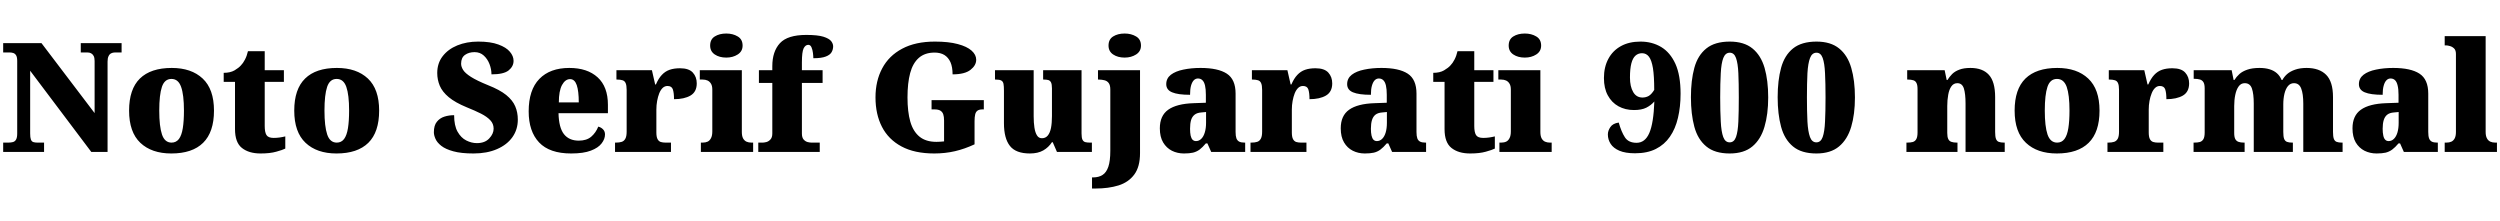 <svg xmlns="http://www.w3.org/2000/svg" xmlns:xlink="http://www.w3.org/1999/xlink" width="393.72" height="34.728"><path fill="black" d="M6.94 23.93L0.50 23.93L0.50 22.46L1.30 22.46Q1.73 22.46 2.05 22.37Q2.38 22.27 2.54 21.96Q2.71 21.65 2.71 21.02L2.71 21.02L2.71 9.60Q2.71 9 2.54 8.72Q2.38 8.45 2.10 8.35Q1.82 8.26 1.51 8.26L1.51 8.26L0.50 8.26L0.50 6.79L6.53 6.79L14.90 17.81L14.90 9.60Q14.90 9.10 14.75 8.81Q14.59 8.52 14.34 8.39Q14.09 8.26 13.75 8.26L13.75 8.26L12.72 8.26L12.72 6.79L19.15 6.79L19.15 8.26L18.12 8.26Q17.76 8.26 17.50 8.40Q17.23 8.54 17.09 8.86Q16.94 9.17 16.94 9.70L16.94 9.70L16.94 23.93L14.38 23.93L4.75 11.14L4.75 21.02Q4.75 21.65 4.86 21.96Q4.97 22.27 5.23 22.37Q5.50 22.46 5.90 22.46L5.90 22.46L6.94 22.46L6.94 23.93ZM26.98 24.17L26.98 24.17Q23.88 24.17 22.10 22.49Q20.33 20.81 20.33 17.42L20.33 17.42Q20.33 14.04 22.03 12.37Q23.74 10.70 27.05 10.70L27.05 10.70Q30.14 10.70 31.92 12.37Q33.70 14.04 33.70 17.42L33.70 17.42Q33.70 20.81 31.99 22.49Q30.29 24.17 26.98 24.17ZM27.02 22.46L27.02 22.46Q27.74 22.46 28.18 21.89Q28.61 21.31 28.79 20.18Q28.97 19.06 28.97 17.42L28.97 17.42Q28.97 14.93 28.52 13.68Q28.08 12.43 27 12.43L27 12.43Q25.92 12.43 25.50 13.68Q25.08 14.93 25.08 17.42L25.08 17.42Q25.08 19.90 25.51 21.18Q25.94 22.46 27.02 22.46ZM41.04 24.17L41.04 24.17Q39.19 24.17 38.10 23.30Q37.01 22.44 37.01 20.33L37.01 20.33L37.01 12.89L35.23 12.89L35.23 11.47Q36.26 11.47 36.94 11.08Q37.61 10.68 37.94 10.30L37.94 10.30Q38.28 9.96 38.58 9.38Q38.88 8.81 39.05 8.06L39.05 8.06L41.69 8.06L41.69 11.06L44.71 11.06L44.71 12.89L41.69 12.89L41.69 19.85Q41.69 20.81 41.96 21.26Q42.24 21.72 43.10 21.72L43.10 21.72Q43.58 21.72 44.06 21.65Q44.54 21.58 44.93 21.48L44.93 21.48L44.93 23.40Q44.50 23.62 43.51 23.89Q42.53 24.17 41.04 24.17ZM52.99 24.17L52.99 24.17Q49.90 24.17 48.12 22.49Q46.34 20.81 46.34 17.42L46.34 17.42Q46.34 14.04 48.05 12.37Q49.75 10.70 53.06 10.70L53.06 10.70Q56.16 10.70 57.94 12.37Q59.71 14.04 59.71 17.42L59.71 17.42Q59.71 20.81 58.01 22.49Q56.30 24.17 52.99 24.17ZM53.04 22.46L53.04 22.46Q53.76 22.46 54.19 21.89Q54.62 21.31 54.80 20.18Q54.98 19.06 54.98 17.42L54.98 17.42Q54.98 14.93 54.54 13.68Q54.10 12.43 53.02 12.43L53.02 12.43Q51.94 12.43 51.52 13.68Q51.10 14.93 51.10 17.42L51.10 17.42Q51.10 19.90 51.53 21.18Q51.96 22.46 53.04 22.46ZM74.57 24.17L74.57 24.17Q72.62 24.17 71.40 23.83Q70.18 23.50 69.50 22.97Q68.83 22.44 68.58 21.86Q68.33 21.29 68.33 20.83L68.33 20.83Q68.33 19.75 68.80 19.18Q69.26 18.60 69.98 18.37Q70.70 18.14 71.52 18.14L71.52 18.14Q71.52 19.78 72.06 20.74Q72.60 21.70 73.43 22.12Q74.26 22.54 75.10 22.54L75.10 22.54Q76.37 22.54 77.05 21.80Q77.74 21.07 77.74 20.26L77.74 20.26Q77.74 19.49 77.22 18.94Q76.70 18.38 75.76 17.90Q74.81 17.42 73.51 16.90L73.51 16.90Q71.69 16.15 70.68 15.31Q69.67 14.47 69.26 13.51Q68.86 12.55 68.86 11.50L68.86 11.50Q68.86 9.96 69.71 8.86Q70.56 7.75 72.02 7.15Q73.49 6.55 75.31 6.55L75.31 6.55Q77.26 6.55 78.49 7.01Q79.73 7.46 80.30 8.15Q80.88 8.83 80.88 9.58L80.88 9.58Q80.88 10.46 80.10 11.09Q79.32 11.71 77.40 11.71L77.40 11.71Q77.40 10.90 77.09 10.09Q76.78 9.29 76.19 8.75Q75.60 8.21 74.74 8.21L74.74 8.21Q73.85 8.21 73.24 8.64Q72.62 9.07 72.62 10.03L72.62 10.03Q72.62 10.51 72.94 11.02Q73.25 11.52 74.17 12.11Q75.10 12.70 76.87 13.42L76.87 13.42Q78.70 14.14 79.72 14.96Q80.74 15.79 81.14 16.74Q81.55 17.69 81.55 18.84L81.55 18.84Q81.55 20.40 80.70 21.60Q79.85 22.80 78.28 23.48Q76.70 24.17 74.57 24.17ZM89.95 24.17L89.95 24.17Q86.54 24.17 84.90 22.43Q83.26 20.69 83.26 17.54L83.26 17.54Q83.26 14.16 84.94 12.43Q86.62 10.70 89.66 10.70L89.66 10.70Q92.50 10.70 94.12 12.18Q95.74 13.66 95.74 16.51L95.74 16.51L95.74 17.83L87.96 17.83Q88.01 20.09 88.81 21.12Q89.62 22.15 91.15 22.15L91.15 22.15Q92.38 22.15 93.11 21.53Q93.84 20.90 94.22 19.94L94.22 19.94Q94.68 20.06 94.98 20.38Q95.28 20.69 95.28 21.17L95.28 21.17Q95.28 21.89 94.75 22.58Q94.22 23.28 93.06 23.72Q91.90 24.17 89.95 24.17ZM88.01 16.13L91.15 16.13Q91.15 14.35 90.83 13.40Q90.50 12.46 89.78 12.46L89.78 12.46Q89.02 12.46 88.51 13.39Q88.01 14.33 88.01 16.13L88.01 16.13ZM105.67 23.93L96.86 23.93L96.86 22.46L96.98 22.46Q97.54 22.46 97.91 22.34Q98.28 22.22 98.48 21.85Q98.69 21.48 98.69 20.74L98.69 20.74L98.69 14.16Q98.69 13.44 98.53 13.09Q98.38 12.74 98.04 12.64Q97.70 12.53 97.18 12.53L97.18 12.53L97.08 12.53L97.08 11.06L102.67 11.06L103.18 13.30L103.30 13.30Q103.70 12.36 104.23 11.80Q104.76 11.23 105.46 10.99Q106.15 10.75 107.09 10.75L107.09 10.75Q108.50 10.75 109.12 11.44Q109.73 12.12 109.73 13.13L109.73 13.13Q109.73 14.47 108.74 15.05Q107.76 15.62 106.15 15.62L106.15 15.62Q106.15 14.64 105.97 14.09Q105.79 13.54 105.12 13.54L105.12 13.54Q104.69 13.54 104.36 13.85Q104.04 14.16 103.82 14.70Q103.61 15.24 103.49 15.90Q103.37 16.56 103.37 17.26L103.37 17.26L103.37 20.86Q103.37 21.55 103.55 21.90Q103.73 22.25 104.06 22.36Q104.40 22.46 104.83 22.46L104.83 22.46L105.67 22.46L105.67 23.93ZM118.61 23.93L110.38 23.93L110.38 22.46L110.66 22.46Q111.12 22.46 111.46 22.30Q111.79 22.13 111.98 21.74Q112.18 21.36 112.18 20.69L112.18 20.69L112.18 14.11Q112.18 13.51 111.97 13.18Q111.77 12.84 111.43 12.68Q111.10 12.53 110.66 12.53L110.66 12.53L110.21 12.53L110.21 11.06L116.83 11.06L116.83 20.78Q116.83 21.41 117.02 21.78Q117.22 22.15 117.56 22.31Q117.91 22.46 118.34 22.46L118.34 22.46L118.61 22.46L118.61 23.93ZM114.38 9.07L114.38 9.07Q113.30 9.07 112.57 8.58Q111.84 8.09 111.84 7.18L111.84 7.18Q111.84 6.19 112.57 5.74Q113.30 5.28 114.38 5.28L114.38 5.28Q115.42 5.28 116.18 5.74Q116.95 6.19 116.95 7.18L116.95 7.18Q116.95 8.09 116.18 8.58Q115.42 9.07 114.38 9.07ZM129.10 23.93L119.42 23.93L119.42 22.46L120.12 22.46Q120.34 22.46 120.70 22.37Q121.06 22.27 121.34 21.96Q121.63 21.65 121.63 21.02L121.63 21.02L121.63 13.06L119.52 13.06L119.52 11.06L121.63 11.06L121.63 10.42Q121.63 8.11 122.83 6.80Q124.03 5.50 126.98 5.50L126.98 5.50Q128.76 5.50 129.67 5.78Q130.58 6.07 130.90 6.48Q131.21 6.89 131.21 7.30L131.21 7.30Q131.21 7.78 130.97 8.21Q130.73 8.64 130.06 8.90Q129.38 9.17 128.09 9.17L128.09 9.17Q128.09 8.83 128.03 8.34Q127.97 7.85 127.80 7.45Q127.63 7.06 127.30 7.06L127.30 7.06Q126.84 7.06 126.56 7.62Q126.29 8.18 126.29 9.82L126.29 9.82L126.29 11.06L129.55 11.06L129.55 13.06L126.29 13.06L126.29 21.02Q126.29 21.65 126.55 21.96Q126.82 22.27 127.18 22.37Q127.54 22.46 127.80 22.46L127.80 22.46L129.10 22.46L129.10 23.93ZM147.14 24.17L147.14 24.17Q144.02 24.17 141.97 23.06Q139.92 21.96 138.90 19.98Q137.88 18 137.88 15.34L137.88 15.34Q137.88 12.74 138.94 10.76Q139.99 8.78 142.08 7.67Q144.17 6.55 147.24 6.55L147.24 6.55Q149.40 6.55 150.84 6.94Q152.28 7.32 153.01 7.97Q153.74 8.62 153.74 9.41L153.74 9.41Q153.74 10.30 152.84 11.00Q151.94 11.71 150.02 11.71L150.02 11.71Q150.02 10.56 149.69 9.80Q149.35 9.05 148.73 8.66Q148.10 8.28 147.19 8.28L147.19 8.28Q145.66 8.28 144.71 9.11Q143.76 9.94 143.34 11.51Q142.92 13.08 142.92 15.34L142.92 15.34Q142.92 17.59 143.36 19.15Q143.81 20.71 144.82 21.53Q145.82 22.34 147.48 22.34L147.48 22.34Q147.74 22.34 148.04 22.32Q148.34 22.30 148.68 22.27L148.68 22.27L148.68 18.98Q148.68 18.38 148.55 18Q148.42 17.62 148.09 17.42Q147.77 17.23 147.17 17.23L147.17 17.23L146.71 17.23L146.71 15.77L154.94 15.77L154.94 17.23L154.73 17.23Q154.22 17.23 153.95 17.42Q153.67 17.62 153.58 18.02Q153.48 18.43 153.48 19.08L153.48 19.08L153.48 22.73Q151.94 23.45 150.40 23.81Q148.85 24.17 147.14 24.17ZM162.19 24.17L162.19 24.17Q159.98 24.17 159.05 22.98Q158.11 21.79 158.11 19.39L158.11 19.39L158.11 14.28Q158.11 13.58 158.04 13.21Q157.97 12.84 157.69 12.68Q157.42 12.53 156.79 12.53L156.79 12.53L156.70 12.53L156.70 11.06L162.79 11.06L162.79 18.31Q162.79 19.32 162.91 20.10Q163.03 20.88 163.31 21.32Q163.58 21.77 164.09 21.77L164.09 21.77Q164.66 21.77 165.01 21.35Q165.36 20.93 165.52 20.15Q165.67 19.37 165.67 18.29L165.67 18.29L165.67 13.92Q165.67 13.27 165.52 12.97Q165.36 12.67 165.07 12.60Q164.78 12.53 164.38 12.53L164.38 12.53L164.28 12.53L164.28 11.06L170.33 11.06L170.33 21.02Q170.33 21.70 170.48 22.01Q170.64 22.32 170.95 22.39Q171.26 22.46 171.67 22.46L171.67 22.46L171.96 22.46L171.96 23.93L166.46 23.93L165.79 22.39L165.67 22.39Q165.14 23.21 164.30 23.69Q163.46 24.17 162.19 24.17ZM172.54 29.69L171.98 29.69L171.98 27.94L172.15 27.94Q173.04 27.94 173.64 27.55Q174.24 27.17 174.55 26.26Q174.86 25.34 174.86 23.76L174.86 23.76L174.86 14.09Q174.86 13.42 174.61 13.08Q174.36 12.74 173.94 12.64Q173.52 12.53 173.02 12.53L173.02 12.53L172.92 12.53L172.92 11.06L179.54 11.06L179.54 24.12Q179.54 26.26 178.64 27.48Q177.74 28.70 176.16 29.20Q174.58 29.69 172.54 29.69L172.54 29.69ZM177.12 9.07L177.12 9.07Q176.04 9.07 175.31 8.58Q174.58 8.09 174.58 7.18L174.58 7.18Q174.58 6.19 175.31 5.74Q176.04 5.28 177.12 5.28L177.12 5.28Q178.15 5.28 178.92 5.74Q179.69 6.19 179.69 7.18L179.69 7.18Q179.69 8.09 178.92 8.58Q178.15 9.07 177.12 9.07ZM186.46 24.17L186.46 24.17Q185.42 24.17 184.56 23.74Q183.70 23.30 183.18 22.43Q182.66 21.55 182.66 20.21L182.66 20.21Q182.66 18.22 183.98 17.28Q185.30 16.34 187.97 16.25L187.97 16.25L189.91 16.18L189.91 14.93Q189.91 14.04 189.78 13.48Q189.65 12.91 189.37 12.64Q189.10 12.36 188.66 12.36L188.66 12.36Q188.28 12.36 188.00 12.65Q187.73 12.94 187.57 13.50Q187.42 14.06 187.42 14.93L187.42 14.93Q185.52 14.93 184.60 14.54Q183.67 14.16 183.67 13.25L183.67 13.25Q183.67 12.34 184.40 11.77Q185.14 11.21 186.37 10.96Q187.61 10.70 189.07 10.70L189.07 10.70Q191.83 10.70 193.21 11.60Q194.59 12.50 194.59 14.74L194.59 14.74L194.59 20.78Q194.59 21.43 194.72 21.79Q194.86 22.15 195.17 22.31Q195.48 22.46 196.01 22.46L196.01 22.46L196.10 22.46L196.10 23.93L190.75 23.93L190.15 22.58L189.91 22.58Q189.38 23.21 188.92 23.56Q188.45 23.90 187.88 24.04Q187.32 24.17 186.46 24.17ZM188.35 22.22L188.35 22.22Q188.83 22.22 189.19 21.86Q189.55 21.50 189.74 20.86Q189.94 20.21 189.94 19.34L189.94 19.34L189.94 17.64L189.19 17.71Q188.52 17.76 188.14 18.06Q187.75 18.36 187.58 18.91Q187.42 19.46 187.42 20.28L187.42 20.28Q187.42 20.90 187.51 21.35Q187.61 21.79 187.82 22.01Q188.04 22.22 188.35 22.22ZM205.75 23.93L196.94 23.93L196.94 22.46L197.06 22.46Q197.62 22.46 197.99 22.34Q198.36 22.22 198.56 21.85Q198.77 21.48 198.77 20.74L198.77 20.74L198.77 14.16Q198.77 13.44 198.61 13.09Q198.46 12.74 198.12 12.64Q197.78 12.53 197.26 12.53L197.26 12.53L197.16 12.53L197.16 11.06L202.75 11.06L203.26 13.30L203.38 13.30Q203.78 12.36 204.31 11.80Q204.84 11.23 205.54 10.99Q206.23 10.75 207.17 10.75L207.17 10.75Q208.58 10.75 209.20 11.44Q209.81 12.12 209.81 13.13L209.81 13.13Q209.81 14.47 208.82 15.05Q207.84 15.62 206.23 15.62L206.23 15.62Q206.23 14.64 206.05 14.09Q205.87 13.54 205.20 13.54L205.20 13.54Q204.77 13.54 204.44 13.85Q204.12 14.16 203.90 14.70Q203.69 15.24 203.57 15.90Q203.45 16.56 203.45 17.26L203.45 17.26L203.45 20.86Q203.45 21.55 203.63 21.90Q203.81 22.25 204.14 22.36Q204.48 22.46 204.91 22.46L204.91 22.46L205.75 22.46L205.75 23.93ZM214.94 24.17L214.94 24.17Q213.91 24.17 213.05 23.74Q212.18 23.30 211.67 22.43Q211.15 21.55 211.15 20.21L211.15 20.21Q211.15 18.22 212.47 17.28Q213.79 16.34 216.46 16.25L216.46 16.25L218.40 16.18L218.40 14.93Q218.40 14.04 218.27 13.48Q218.14 12.91 217.86 12.64Q217.58 12.36 217.15 12.36L217.15 12.36Q216.77 12.36 216.49 12.65Q216.22 12.94 216.06 13.50Q215.90 14.06 215.90 14.93L215.90 14.93Q214.01 14.93 213.08 14.54Q212.16 14.16 212.16 13.25L212.16 13.25Q212.16 12.34 212.89 11.77Q213.62 11.21 214.86 10.96Q216.10 10.70 217.56 10.70L217.56 10.70Q220.32 10.70 221.70 11.60Q223.08 12.50 223.08 14.74L223.08 14.74L223.08 20.78Q223.08 21.43 223.21 21.79Q223.34 22.15 223.66 22.31Q223.97 22.46 224.50 22.46L224.50 22.46L224.59 22.46L224.59 23.93L219.24 23.93L218.64 22.58L218.40 22.58Q217.87 23.21 217.40 23.56Q216.94 23.90 216.37 24.04Q215.81 24.17 214.94 24.17ZM216.84 22.22L216.84 22.22Q217.32 22.22 217.68 21.86Q218.04 21.50 218.23 20.86Q218.42 20.21 218.42 19.34L218.42 19.34L218.42 17.64L217.68 17.71Q217.01 17.76 216.62 18.06Q216.24 18.36 216.07 18.91Q215.90 19.46 215.90 20.28L215.90 20.28Q215.90 20.90 216 21.35Q216.10 21.79 216.31 22.01Q216.53 22.22 216.84 22.22ZM231.53 24.17L231.53 24.17Q229.68 24.17 228.59 23.30Q227.50 22.44 227.50 20.33L227.50 20.33L227.50 12.89L225.72 12.89L225.72 11.47Q226.75 11.47 227.42 11.08Q228.10 10.68 228.43 10.30L228.43 10.30Q228.77 9.96 229.07 9.38Q229.37 8.81 229.54 8.06L229.54 8.06L232.18 8.06L232.18 11.06L235.20 11.06L235.20 12.89L232.18 12.89L232.18 19.85Q232.18 20.81 232.45 21.26Q232.73 21.72 233.59 21.72L233.59 21.72Q234.07 21.72 234.55 21.65Q235.03 21.58 235.42 21.48L235.42 21.48L235.42 23.40Q234.98 23.62 234 23.89Q233.02 24.17 231.53 24.17ZM244.37 23.93L236.14 23.93L236.14 22.46L236.42 22.46Q236.88 22.46 237.22 22.30Q237.55 22.13 237.74 21.74Q237.94 21.36 237.94 20.69L237.94 20.69L237.94 14.11Q237.94 13.51 237.73 13.18Q237.53 12.84 237.19 12.68Q236.86 12.53 236.42 12.53L236.42 12.53L235.97 12.53L235.97 11.06L242.59 11.06L242.59 20.78Q242.59 21.41 242.78 21.78Q242.98 22.15 243.32 22.31Q243.67 22.46 244.10 22.46L244.10 22.46L244.37 22.46L244.37 23.93ZM240.14 9.07L240.14 9.07Q239.06 9.07 238.33 8.58Q237.60 8.09 237.60 7.18L237.60 7.18Q237.60 6.19 238.33 5.74Q239.06 5.28 240.14 5.28L240.14 5.28Q241.18 5.28 241.94 5.74Q242.71 6.19 242.71 7.18L242.71 7.18Q242.71 8.09 241.94 8.58Q241.18 9.07 240.14 9.07ZM257.50 24.14L257.50 24.14Q255.98 24.14 255.04 23.74Q254.09 23.33 253.66 22.66Q253.22 21.98 253.22 21.17L253.22 21.17Q253.22 20.59 253.61 20.02Q253.99 19.44 254.93 19.30L254.93 19.30Q255.34 20.76 255.90 21.62Q256.46 22.49 257.74 22.49L257.74 22.49Q259.08 22.49 259.75 20.94Q260.42 19.39 260.54 15.98L260.54 15.98Q260.02 16.58 259.27 16.96Q258.53 17.33 257.33 17.33L257.33 17.33Q255.96 17.33 254.89 16.74Q253.82 16.15 253.21 15.02Q252.60 13.90 252.60 12.29L252.60 12.29Q252.60 10.56 253.30 9.26Q253.99 7.97 255.28 7.26Q256.56 6.55 258.36 6.55L258.36 6.55Q260.18 6.55 261.61 7.40Q263.04 8.26 263.86 10.06Q264.67 11.86 264.67 14.76L264.67 14.76Q264.67 16.82 264.26 18.55Q263.86 20.28 262.99 21.53Q262.13 22.78 260.77 23.46Q259.42 24.14 257.50 24.14ZM258.67 15.36L258.67 15.36Q259.22 15.36 259.67 15.10Q260.11 14.83 260.52 14.16L260.52 14.16Q260.52 12 260.32 10.74Q260.11 9.48 259.69 8.93Q259.27 8.38 258.60 8.38L258.60 8.38Q258 8.38 257.57 8.76Q257.14 9.14 256.92 9.98Q256.70 10.82 256.70 12.22L256.70 12.22Q256.70 13.63 257.21 14.50Q257.71 15.36 258.67 15.36ZM272.40 24.17L272.40 24.17Q270.05 24.17 268.72 23.06Q267.38 21.96 266.84 19.97Q266.30 17.98 266.30 15.31L266.30 15.31Q266.30 12.65 266.84 10.68Q267.38 8.71 268.73 7.63Q270.07 6.55 272.42 6.55L272.42 6.55Q274.66 6.55 275.99 7.63Q277.32 8.71 277.90 10.69Q278.47 12.67 278.47 15.34L278.47 15.34Q278.47 18 277.88 19.98Q277.30 21.96 275.98 23.06Q274.66 24.17 272.40 24.17ZM272.40 22.42L272.40 22.42Q273.10 22.42 273.40 21.58Q273.70 20.74 273.77 19.15Q273.84 17.57 273.84 15.34L273.84 15.34Q273.84 13.10 273.77 11.53Q273.70 9.96 273.40 9.13Q273.10 8.30 272.42 8.30L272.42 8.30Q271.73 8.30 271.40 9.13Q271.08 9.96 271.00 11.53Q270.91 13.10 270.91 15.34L270.91 15.34Q270.91 17.57 271.00 19.15Q271.08 20.74 271.39 21.58Q271.70 22.42 272.40 22.42ZM286.06 24.17L286.06 24.17Q283.70 24.17 282.37 23.06Q281.04 21.96 280.50 19.97Q279.96 17.98 279.96 15.31L279.96 15.31Q279.96 12.65 280.50 10.68Q281.04 8.71 282.38 7.63Q283.73 6.55 286.08 6.55L286.08 6.55Q288.31 6.55 289.64 7.63Q290.98 8.71 291.55 10.69Q292.13 12.67 292.13 15.34L292.13 15.34Q292.13 18 291.54 19.98Q290.95 21.96 289.63 23.06Q288.31 24.17 286.06 24.17ZM286.06 22.42L286.06 22.42Q286.75 22.42 287.05 21.58Q287.35 20.74 287.42 19.15Q287.50 17.57 287.50 15.34L287.50 15.34Q287.50 13.10 287.42 11.53Q287.35 9.96 287.05 9.13Q286.75 8.30 286.08 8.30L286.08 8.30Q285.38 8.30 285.06 9.13Q284.74 9.96 284.65 11.53Q284.57 13.10 284.57 15.34L284.57 15.34Q284.57 17.57 284.65 19.15Q284.74 20.74 285.05 21.58Q285.36 22.42 286.06 22.42ZM308.28 23.93L300.24 23.93L300.24 22.46L300.34 22.46Q300.89 22.46 301.25 22.36Q301.61 22.25 301.80 21.90Q301.99 21.55 301.99 20.86L301.99 20.86L301.99 14.04Q301.99 13.39 301.82 13.07Q301.66 12.74 301.32 12.64Q300.98 12.53 300.46 12.53L300.46 12.53L300.36 12.53L300.36 11.06L306.26 11.06L306.58 12.60L306.70 12.60Q307.01 12.10 307.44 11.66Q307.87 11.23 308.57 10.97Q309.26 10.70 310.32 10.70L310.32 10.70Q312.24 10.70 313.22 11.78Q314.21 12.86 314.21 15.29L314.21 15.29L314.21 20.78Q314.21 21.50 314.34 21.86Q314.47 22.22 314.78 22.34Q315.10 22.46 315.62 22.46L315.62 22.46L315.72 22.46L315.72 23.93L309.55 23.93L309.55 16.32Q309.55 14.78 309.29 13.94Q309.02 13.10 308.26 13.10L308.26 13.10Q307.66 13.10 307.31 13.61Q306.96 14.11 306.82 14.93Q306.67 15.74 306.67 16.70L306.67 16.70L306.67 20.93Q306.67 21.58 306.83 21.90Q306.98 22.22 307.32 22.34Q307.66 22.46 308.18 22.46L308.18 22.46L308.28 22.46L308.28 23.93ZM323.93 24.17L323.93 24.17Q320.83 24.17 319.06 22.49Q317.28 20.81 317.28 17.42L317.28 17.42Q317.28 14.04 318.98 12.37Q320.69 10.70 324 10.70L324 10.70Q327.10 10.70 328.87 12.37Q330.65 14.04 330.65 17.42L330.65 17.42Q330.65 20.81 328.94 22.49Q327.24 24.17 323.93 24.17ZM323.98 22.46L323.98 22.46Q324.70 22.46 325.13 21.89Q325.56 21.31 325.74 20.18Q325.92 19.06 325.92 17.42L325.92 17.42Q325.92 14.93 325.48 13.68Q325.03 12.43 323.95 12.43L323.95 12.43Q322.87 12.43 322.45 13.68Q322.03 14.93 322.03 17.42L322.03 17.42Q322.03 19.90 322.46 21.18Q322.90 22.46 323.98 22.46ZM340.70 23.93L331.90 23.93L331.90 22.46L332.02 22.46Q332.57 22.46 332.94 22.34Q333.31 22.22 333.52 21.85Q333.72 21.48 333.72 20.74L333.72 20.74L333.72 14.16Q333.72 13.44 333.56 13.09Q333.41 12.74 333.07 12.64Q332.74 12.53 332.21 12.53L332.21 12.53L332.11 12.53L332.11 11.06L337.70 11.06L338.21 13.30L338.33 13.30Q338.74 12.36 339.26 11.80Q339.79 11.23 340.49 10.99Q341.18 10.75 342.12 10.75L342.12 10.75Q343.54 10.75 344.15 11.44Q344.76 12.12 344.76 13.13L344.76 13.13Q344.76 14.47 343.78 15.05Q342.79 15.62 341.18 15.62L341.18 15.62Q341.18 14.64 341.00 14.09Q340.82 13.54 340.15 13.54L340.15 13.54Q339.72 13.54 339.40 13.85Q339.07 14.16 338.86 14.70Q338.64 15.24 338.52 15.90Q338.40 16.56 338.40 17.26L338.40 17.26L338.40 20.86Q338.40 21.55 338.58 21.90Q338.76 22.25 339.10 22.36Q339.43 22.46 339.86 22.46L339.86 22.46L340.70 22.46L340.70 23.93ZM353.50 23.93L345.46 23.93L345.46 22.46L345.55 22.46Q346.10 22.46 346.46 22.36Q346.82 22.25 347.02 21.90Q347.21 21.55 347.21 20.86L347.21 20.86L347.21 13.92Q347.21 13.27 347.02 12.95Q346.82 12.62 346.46 12.52Q346.10 12.41 345.58 12.41L345.58 12.41L345.48 12.41L345.48 11.06L351.46 11.06L351.77 12.60L351.89 12.60Q352.20 12.10 352.68 11.66Q353.16 11.23 353.93 10.97Q354.70 10.70 355.85 10.70L355.85 10.70Q356.76 10.70 357.43 10.91Q358.10 11.11 358.58 11.53Q359.06 11.95 359.33 12.60L359.33 12.60L359.45 12.60Q359.71 12.10 360.20 11.66Q360.70 11.23 361.46 10.97Q362.23 10.70 363.26 10.70L363.26 10.70Q365.26 10.70 366.34 11.78Q367.42 12.86 367.42 15.29L367.42 15.29L367.42 20.78Q367.42 21.50 367.55 21.86Q367.68 22.22 367.99 22.34Q368.30 22.46 368.83 22.46L368.83 22.46L368.93 22.46L368.93 23.93L362.74 23.93L362.74 16.32Q362.74 14.78 362.41 13.94Q362.09 13.10 361.27 13.10L361.27 13.10Q360.70 13.10 360.32 13.56Q359.95 14.02 359.77 14.77Q359.59 15.53 359.59 16.44L359.59 16.44L359.59 20.78Q359.59 21.50 359.72 21.86Q359.86 22.22 360.17 22.34Q360.48 22.46 361.01 22.46L361.01 22.46L361.10 22.46L361.10 23.93L354.94 23.93L354.94 16.32Q354.94 14.78 354.65 13.94Q354.36 13.10 353.52 13.10L353.52 13.10Q352.92 13.10 352.56 13.61Q352.20 14.11 352.03 14.93Q351.86 15.74 351.86 16.70L351.86 16.70L351.86 20.93Q351.86 21.58 352.03 21.90Q352.20 22.22 352.54 22.34Q352.87 22.46 353.40 22.46L353.40 22.46L353.50 22.46L353.50 23.93ZM374.28 24.17L374.28 24.17Q373.25 24.17 372.38 23.74Q371.52 23.30 371.00 22.43Q370.49 21.55 370.49 20.21L370.49 20.21Q370.49 18.22 371.81 17.28Q373.13 16.34 375.79 16.25L375.79 16.25L377.74 16.18L377.74 14.93Q377.74 14.04 377.60 13.48Q377.47 12.91 377.20 12.64Q376.92 12.36 376.49 12.36L376.49 12.36Q376.10 12.36 375.83 12.65Q375.55 12.94 375.40 13.50Q375.24 14.06 375.24 14.93L375.24 14.93Q373.34 14.93 372.42 14.54Q371.50 14.16 371.50 13.25L371.50 13.25Q371.50 12.34 372.23 11.77Q372.96 11.21 374.20 10.96Q375.43 10.70 376.90 10.70L376.90 10.70Q379.66 10.70 381.04 11.60Q382.42 12.50 382.42 14.74L382.42 14.74L382.42 20.78Q382.42 21.43 382.55 21.79Q382.68 22.15 382.99 22.31Q383.30 22.46 383.83 22.46L383.83 22.46L383.93 22.46L383.93 23.93L378.58 23.93L377.98 22.58L377.74 22.58Q377.21 23.21 376.74 23.56Q376.27 23.90 375.71 24.04Q375.14 24.17 374.28 24.17ZM376.18 22.22L376.18 22.22Q376.66 22.22 377.02 21.86Q377.38 21.50 377.57 20.86Q377.76 20.21 377.76 19.34L377.76 19.34L377.76 17.64L377.02 17.71Q376.34 17.76 375.96 18.06Q375.58 18.36 375.41 18.91Q375.24 19.46 375.24 20.28L375.24 20.28Q375.24 20.90 375.34 21.35Q375.43 21.79 375.65 22.01Q375.86 22.22 376.18 22.22ZM393.24 23.93L385.01 23.93L385.01 22.46L385.27 22.46Q385.73 22.46 386.06 22.31Q386.40 22.15 386.59 21.78Q386.78 21.41 386.78 20.78L386.78 20.78L386.78 8.50Q386.78 7.90 386.48 7.62Q386.18 7.34 385.82 7.25Q385.46 7.15 385.27 7.15L385.27 7.15L385.01 7.15L385.01 5.69L391.46 5.69L391.46 20.78Q391.46 21.41 391.66 21.78Q391.85 22.15 392.20 22.31Q392.54 22.46 392.98 22.46L392.98 22.46L393.24 22.46L393.24 23.93Z"/></svg>